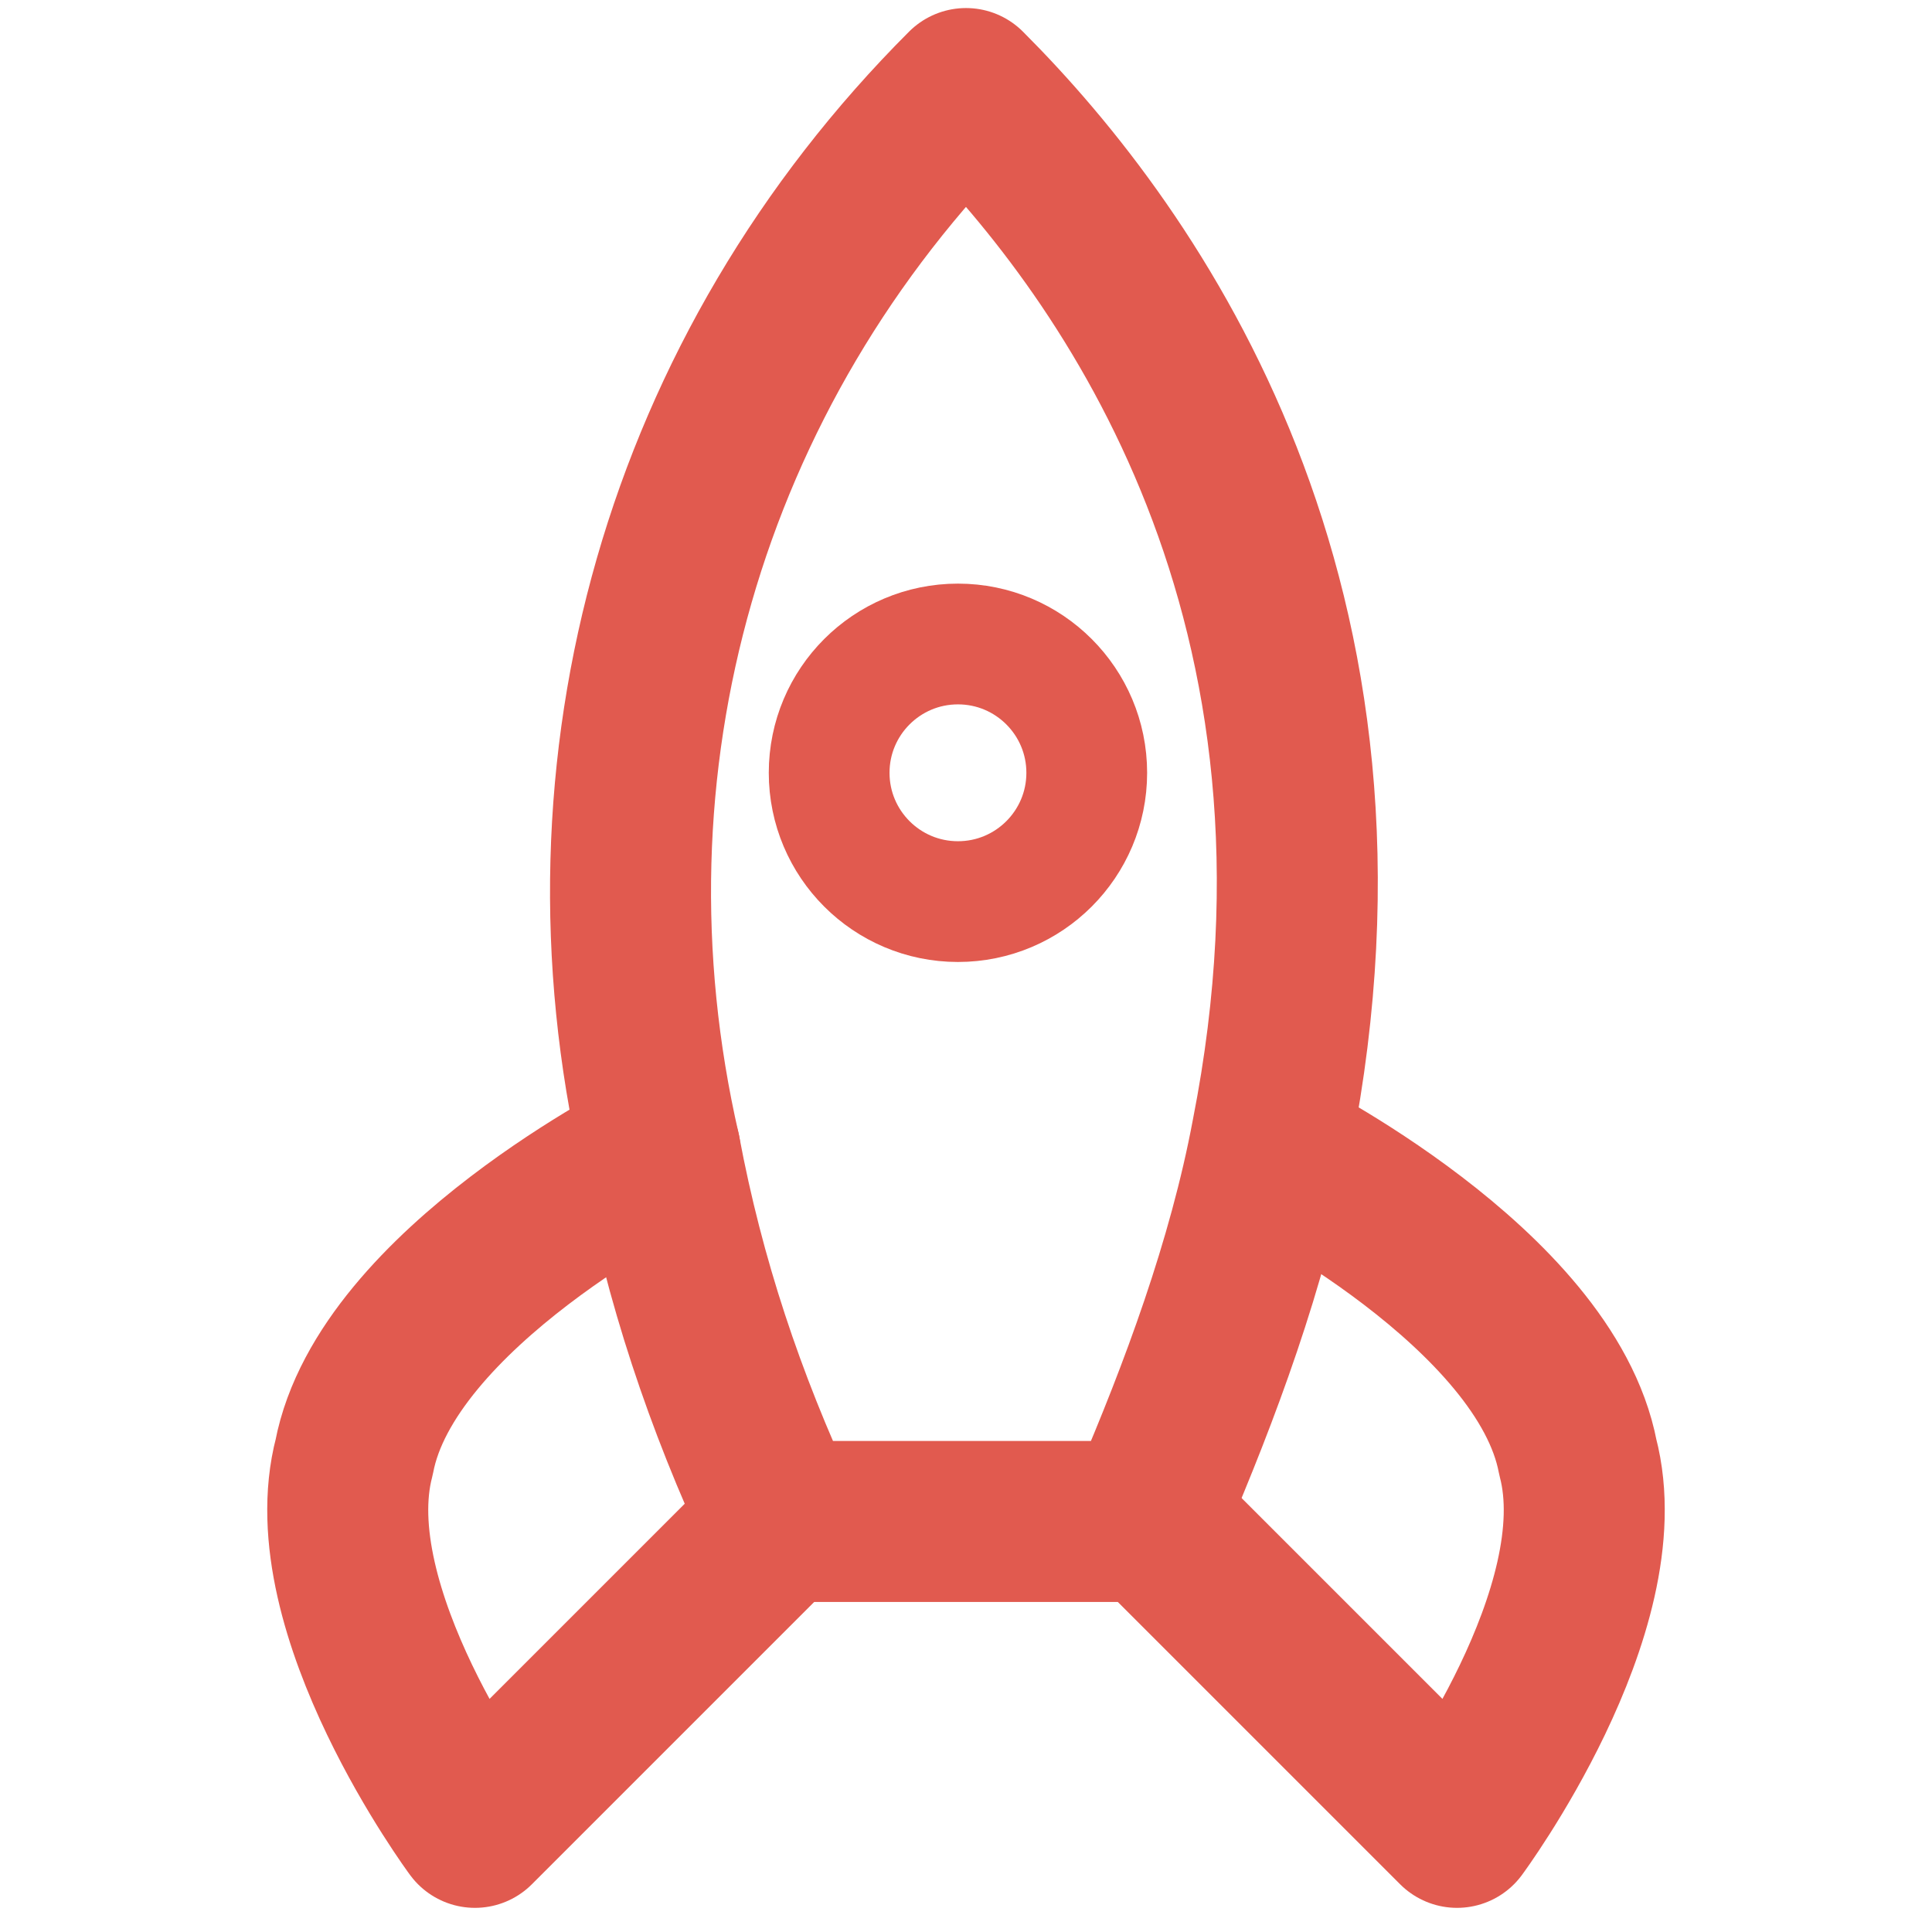<?xml version="1.0" encoding="UTF-8"?>
<svg id="Layer_1" xmlns="http://www.w3.org/2000/svg" version="1.1" viewBox="0 0 24 24">
  <!-- Generator: Adobe Illustrator 29.4.0, SVG Export Plug-In . SVG Version: 2.1.0 Build 152)  -->
  <defs>
    <style>
      .st0 {
        stroke-width: 2px;
      }

      .st0, .st1 {
        fill: none;
        stroke: #e15a4f;
        stroke-linecap: round;
        stroke-linejoin: round;
      }

      .st1 {
        stroke-width: 1.5px;
      }
    </style>
  </defs>
  <g id="Layer_11">
    <path class="st0" d="M14.3,18.9h-4.6c-.7-1.5-1.2-3-1.5-4.6-1.1-4.8.3-9.7,3.8-13.2,2.1,2.1,5.1,6.4,3.8,13-.3,1.6-.9,3.2-1.5,4.6h0s0,.2,0,.2Z"/>
    <path class="st0" d="M9.7,18.9l-3.8,3.8s-2-2.7-1.5-4.6c.4-2.1,3.8-3.8,3.8-3.8"/>
    <path class="st0" d="M14.3,18.9l3.8,3.8s2-2.7,1.5-4.6c-.4-2.1-3.8-3.8-3.8-3.8"/>
  </g>
  <circle class="st1" cx="11.9" cy="9.6" r="1.6"/>
</svg>